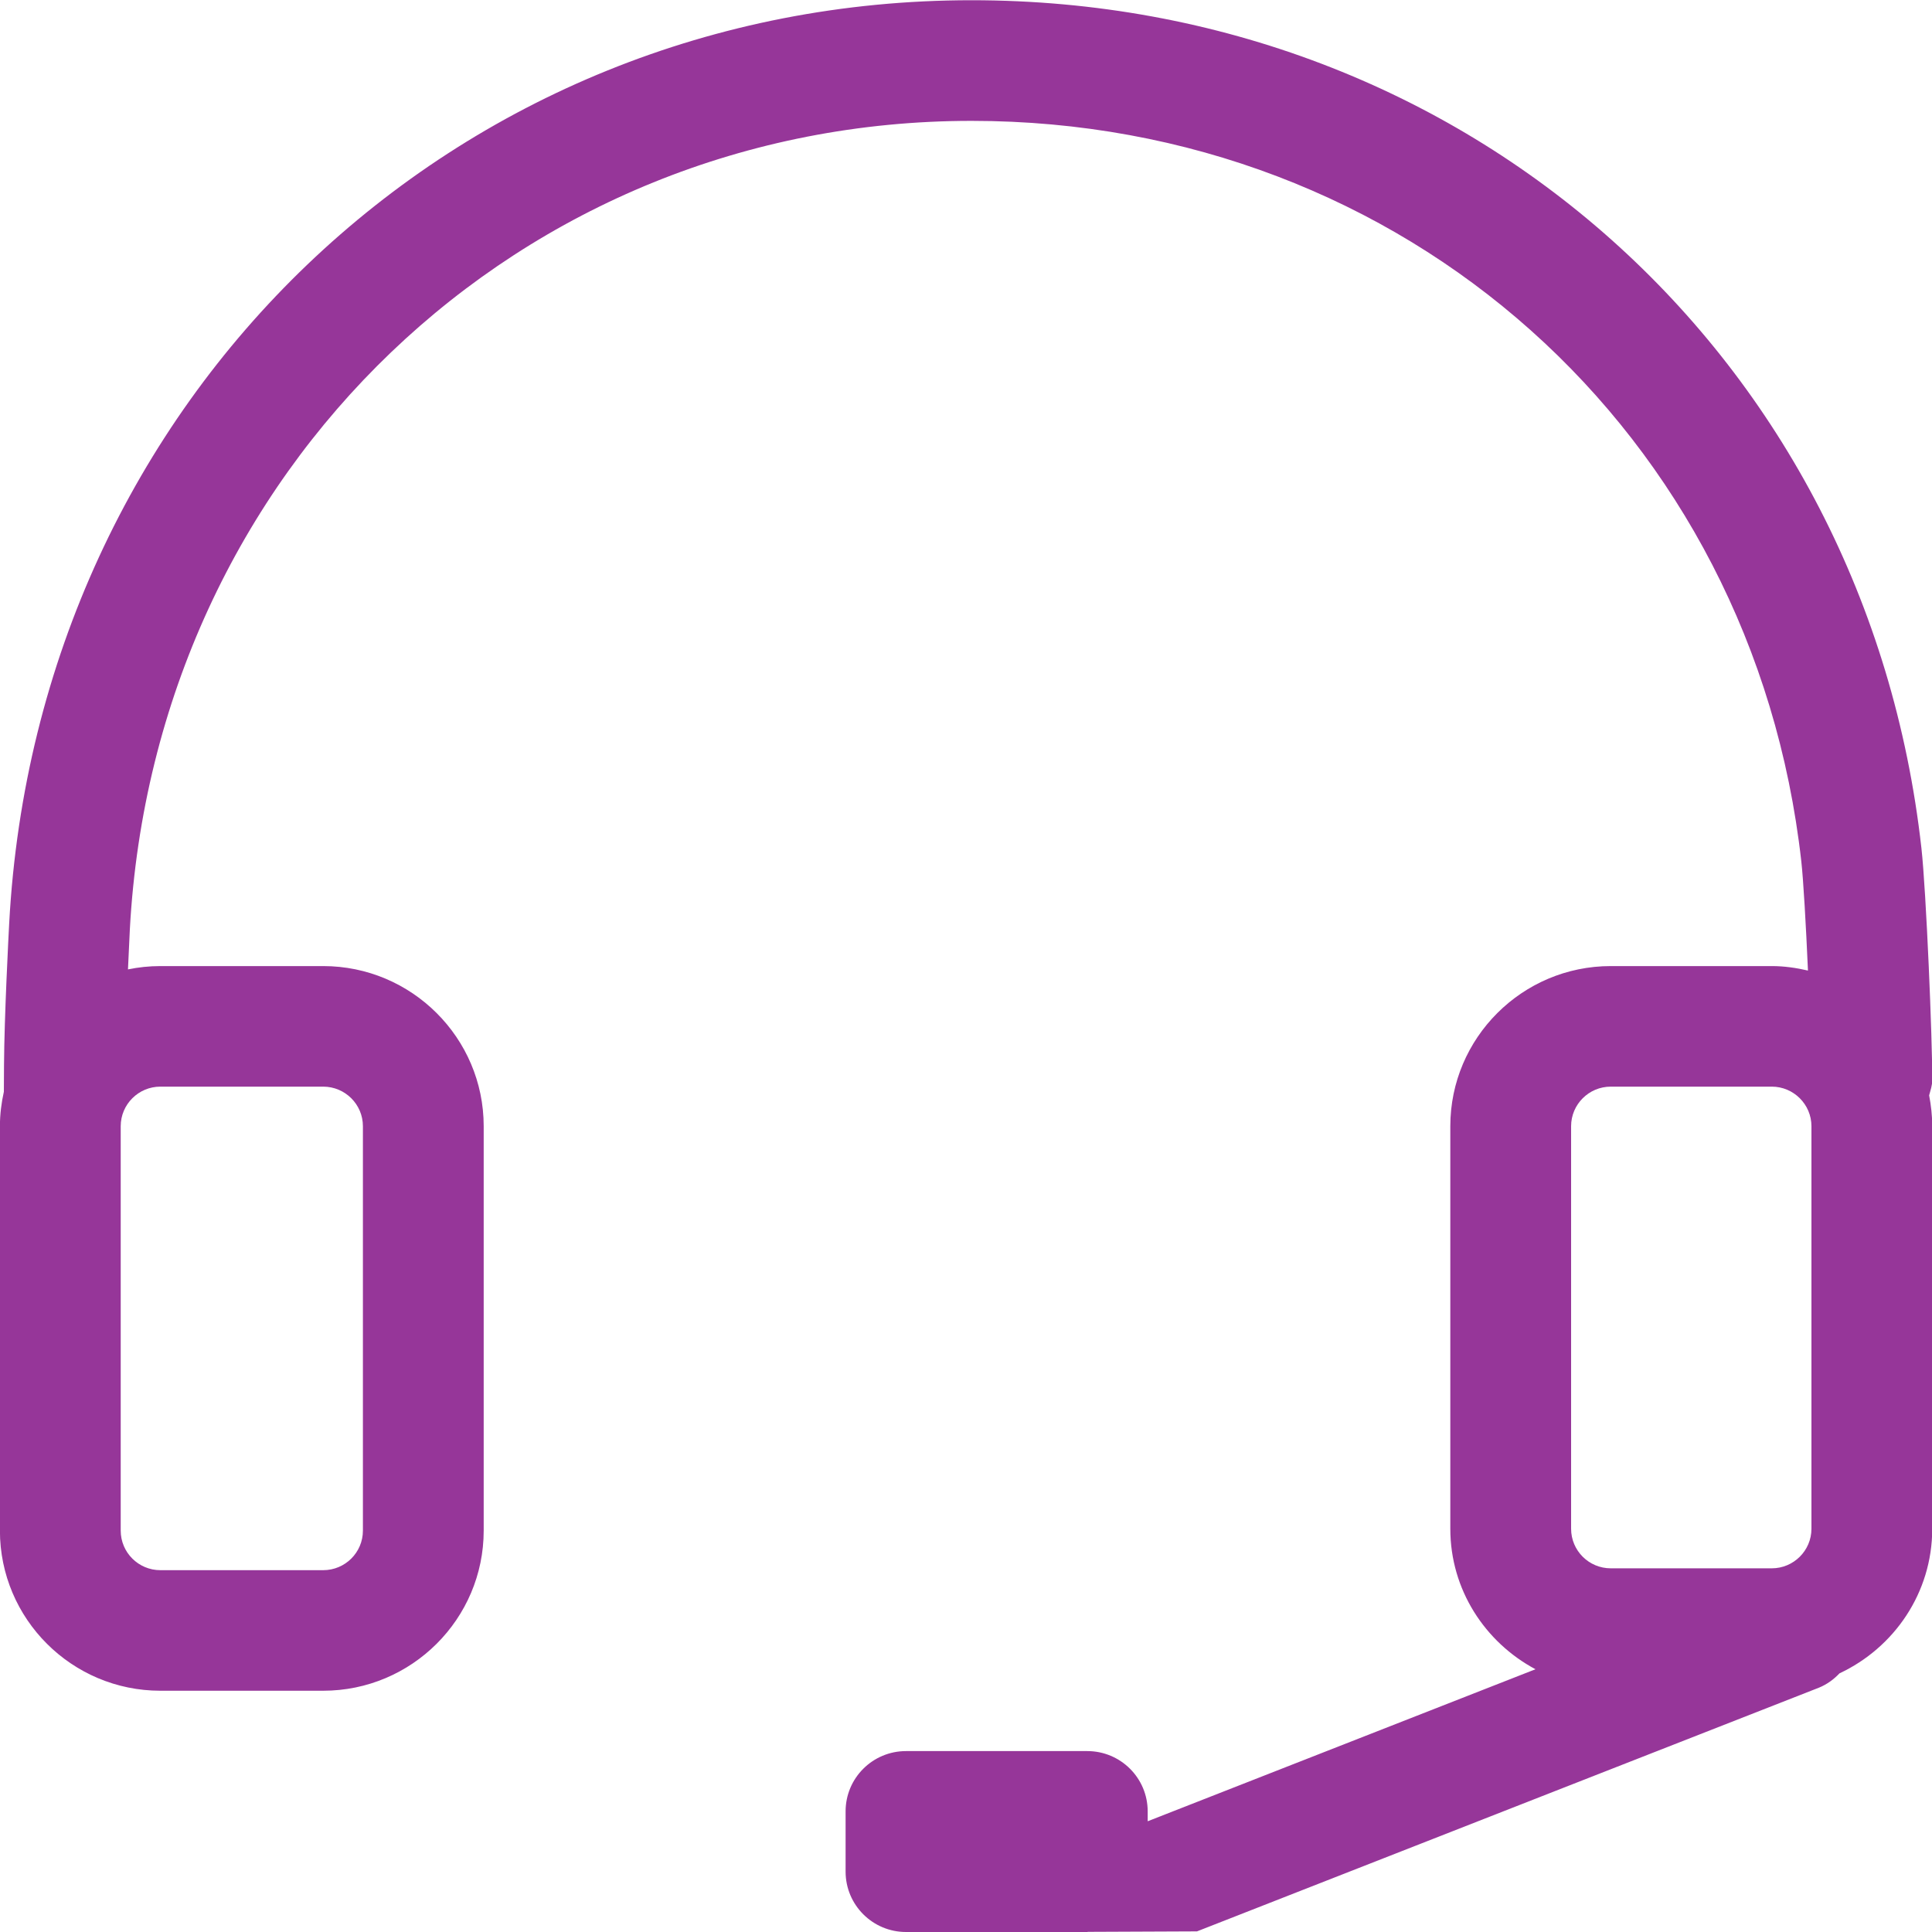<svg
 xmlns="http://www.w3.org/2000/svg"
 xmlns:xlink="http://www.w3.org/1999/xlink"
 width="25px" height="25px">
<defs>
<filter id="Filter_0">
    <feFlood flood-color="rgb(175, 178, 192)" flood-opacity="1" result="floodOut" />
    <feComposite operator="atop" in="floodOut" in2="SourceGraphic" result="compOut" />
    <feBlend mode="normal" in="compOut" in2="SourceGraphic" />
</filter>

</defs>
<g filter="url(#Filter_0)">
<path fill-rule="evenodd"  fill="rgb(150, 54, 153)"
 d="M25.003,19.782 C25.003,20.611 24.510,21.322 23.803,21.653 C23.730,21.730 23.643,21.795 23.538,21.838 L15.489,24.992 L14.078,24.998 C14.075,24.998 14.072,25.000 14.069,25.000 L11.724,25.000 C11.292,25.000 10.942,24.650 10.942,24.219 L10.942,23.439 C10.942,23.008 11.292,22.659 11.724,22.659 L14.069,22.659 C14.501,22.659 14.851,23.008 14.851,23.439 L14.851,23.567 L19.869,21.600 C19.216,21.251 18.767,20.571 18.767,19.782 L18.767,14.573 C18.767,13.431 19.698,12.501 20.843,12.501 L22.927,12.501 C23.088,12.501 23.244,12.524 23.395,12.559 C23.369,11.968 23.335,11.379 23.309,11.147 C22.687,5.595 18.172,1.564 12.572,1.564 C6.740,1.564 2.002,6.063 1.680,12.030 C1.677,12.090 1.667,12.298 1.656,12.544 C1.791,12.516 1.931,12.501 2.075,12.501 L4.182,12.501 C5.327,12.501 6.259,13.431 6.259,14.573 L6.259,19.806 C6.259,20.949 5.327,21.878 4.182,21.878 L2.075,21.878 C0.930,21.878 -0.001,20.949 -0.001,19.806 L-0.001,14.573 C-0.001,14.420 0.018,14.271 0.050,14.127 L0.052,13.777 C0.056,13.149 0.111,12.095 0.119,11.947 C0.486,5.138 5.895,0.003 12.572,0.003 C18.982,0.003 24.152,4.617 24.863,10.974 C24.925,11.528 25.006,13.464 25.003,13.978 C25.003,14.047 24.980,14.110 24.963,14.174 C24.988,14.304 25.003,14.437 25.003,14.573 L25.003,19.782 ZM1.562,19.806 C1.562,20.089 1.792,20.318 2.075,20.318 L4.182,20.318 C4.466,20.318 4.696,20.089 4.696,19.806 L4.696,14.573 C4.696,14.291 4.466,14.061 4.182,14.061 L2.075,14.061 C1.792,14.061 1.562,14.291 1.562,14.573 L1.562,19.806 ZM23.440,14.573 C23.440,14.291 23.209,14.061 22.927,14.061 L20.843,14.061 C20.560,14.061 20.330,14.291 20.330,14.573 L20.330,19.782 C20.330,20.065 20.560,20.294 20.843,20.294 L22.927,20.294 C23.209,20.294 23.440,20.065 23.440,19.782 L23.440,14.573 Z"/>
</g>
</svg>